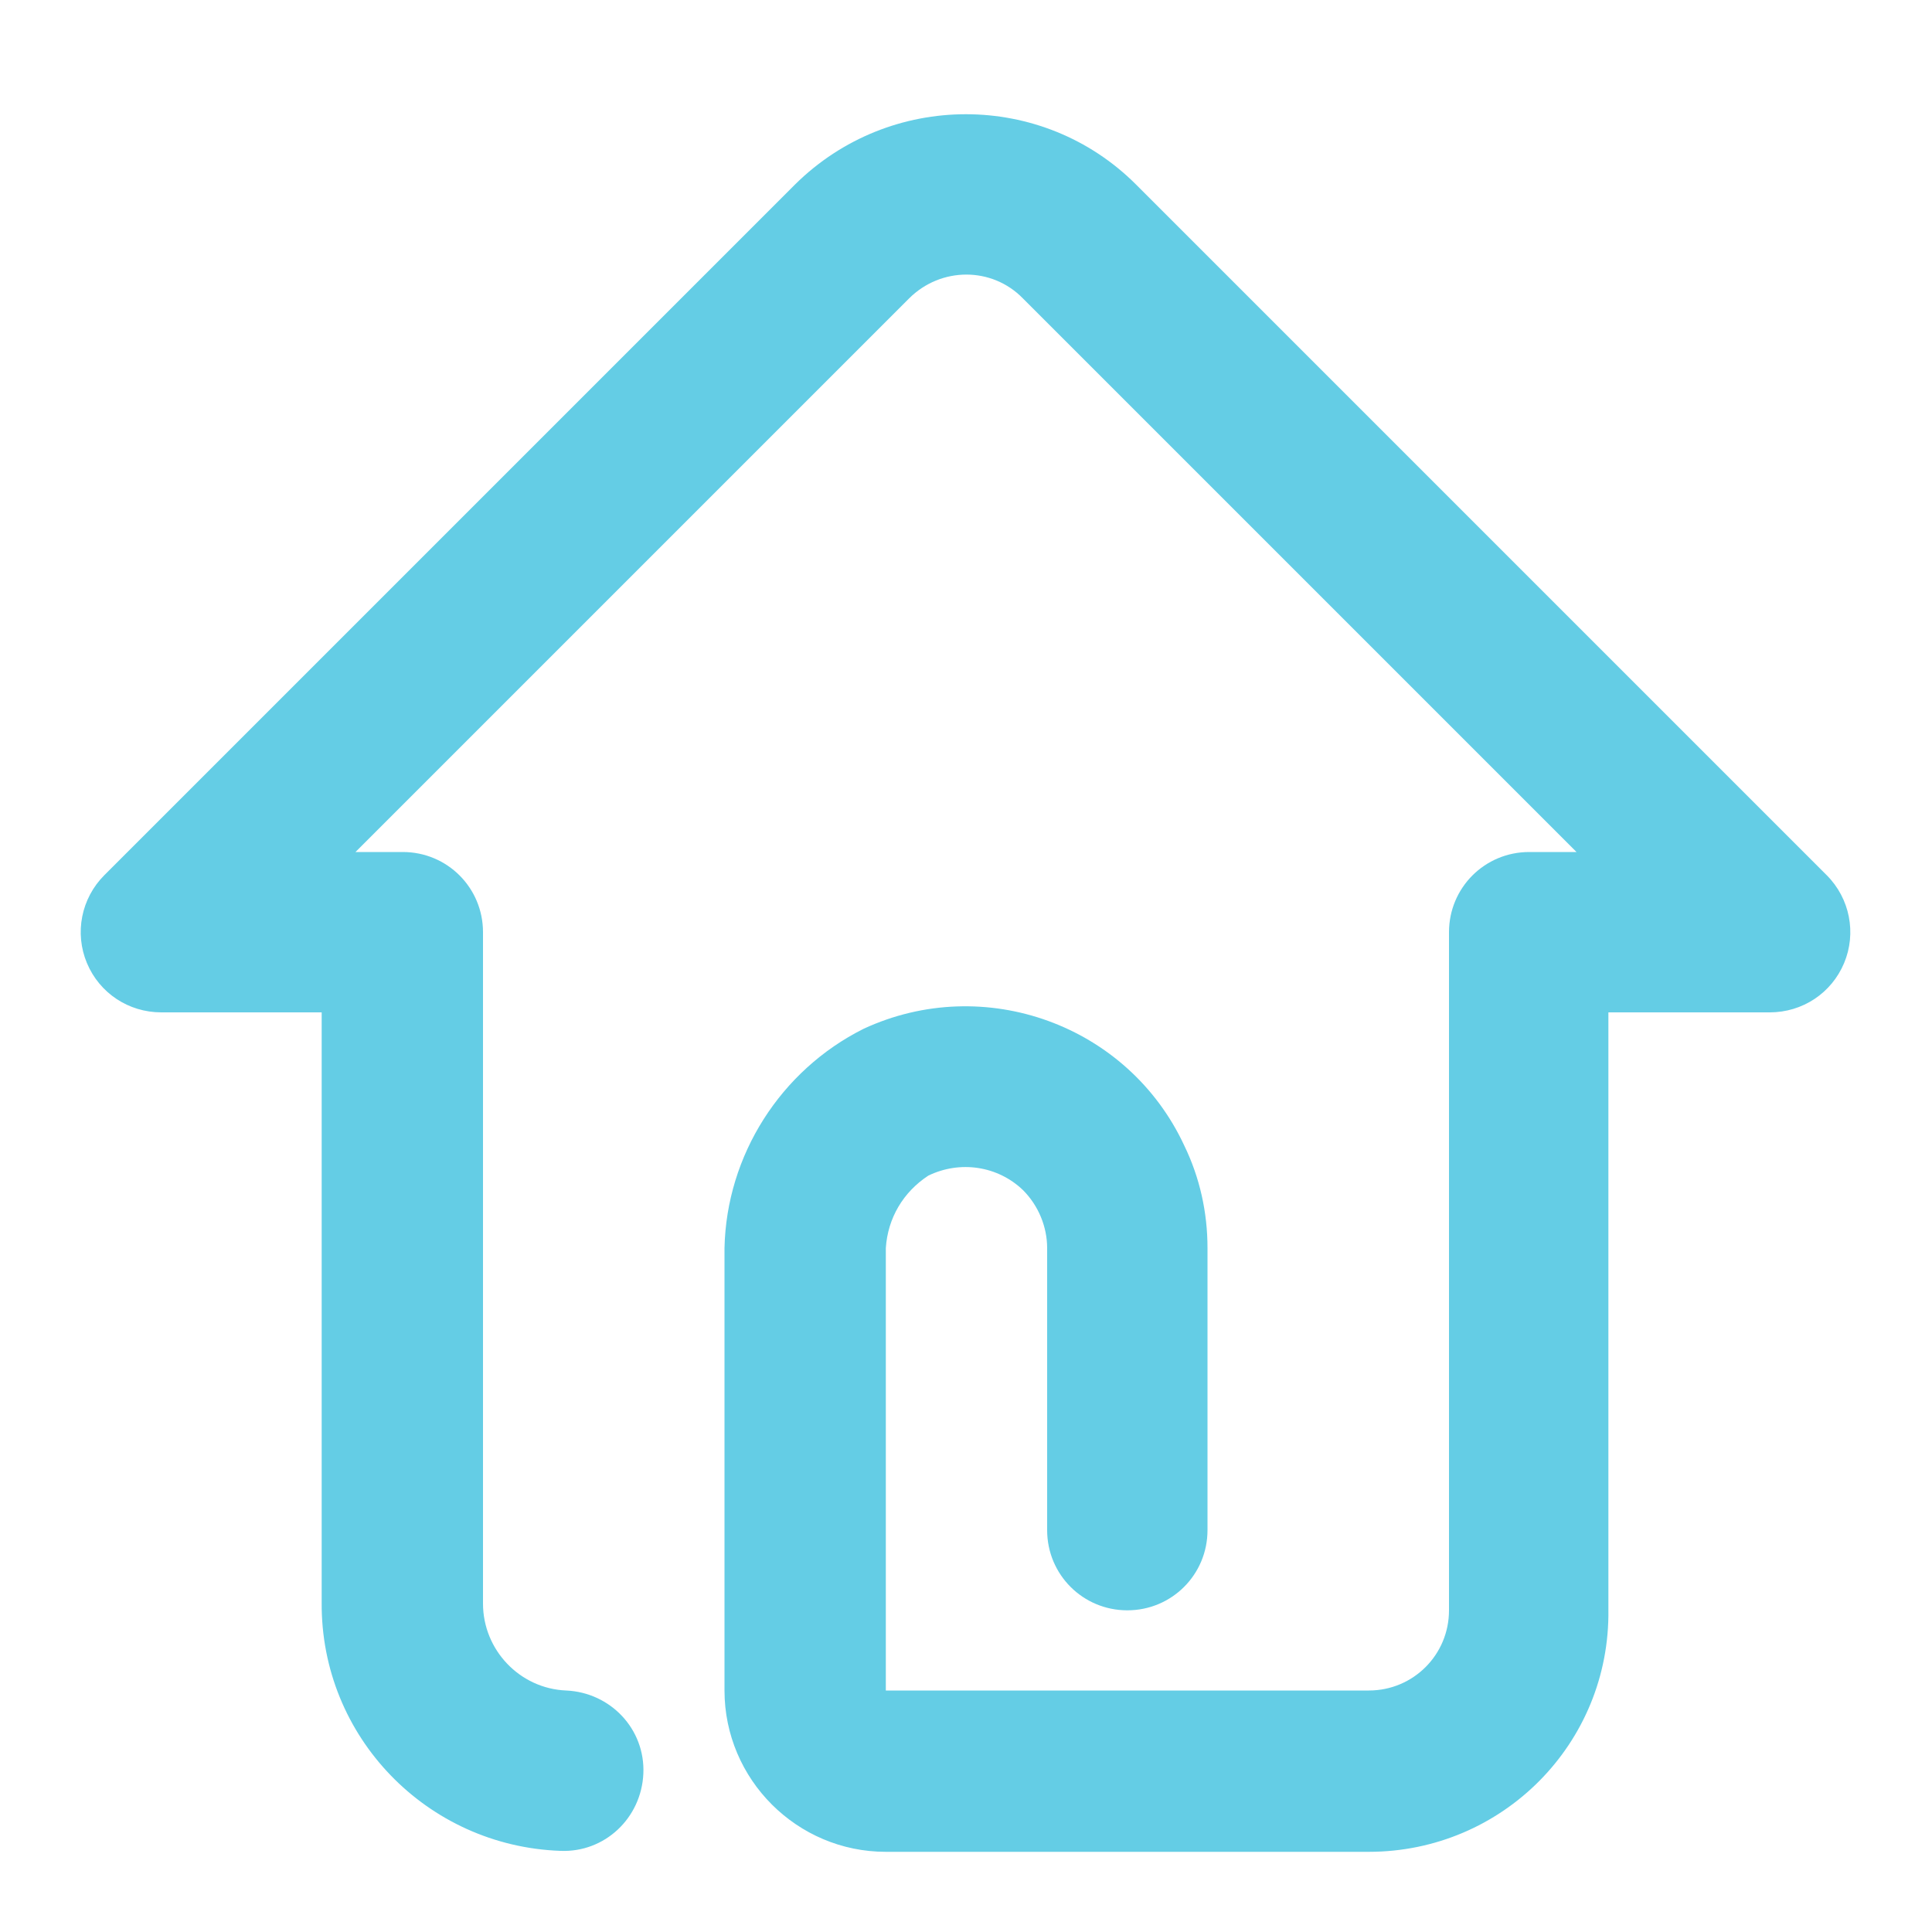 <?xml version="1.0" encoding="utf-8"?>
<!-- Generator: Adobe Illustrator 22.1.0, SVG Export Plug-In . SVG Version: 6.00 Build 0)  -->
<svg version="1.1" id="图层_1" xmlns="http://www.w3.org/2000/svg" xmlns:xlink="http://www.w3.org/1999/xlink" x="0px" y="0px"
	 viewBox="0 0 200 200" style="enable-background:new 0 0 200 200;" xml:space="preserve">
<style type="text/css">
	.st0{fill:#64CDE5;}
</style>
<path class="st0" d="M141.7,191.7h-50c-9.2,0-16.7-7.5-16.7-16.7v-45.8c0.2-9.6,5.8-18.4,14.4-22.7c12.5-5.8,27.4-0.4,33.2,12.1
	c1.6,3.3,2.4,6.9,2.4,10.6v29.2c0,4.6-3.7,8.3-8.3,8.3c-4.6,0-8.3-3.7-8.3-8.3v-29.2c0-2.2-0.9-4.4-2.5-6c-2.6-2.5-6.5-3.1-9.8-1.5
	c-2.6,1.7-4.2,4.4-4.4,7.5V175h50c4.6,0,8.3-3.7,8.3-8.3c0,0,0,0,0,0V96.5c0-4.6,3.7-8.3,8.3-8.3l0,0h4.9l-57.3-57.3
	c-3.2-3.3-8.5-3.3-11.8,0c0,0,0,0,0,0L36.8,88.2h4.9c4.6,0,8.3,3.7,8.3,8.3V166c0,4.8,3.8,8.8,8.6,9c4.6,0.2,8.2,4,8,8.6
	c-0.2,4.6-4,8.2-8.6,8l0,0c-13.8-0.5-24.8-11.8-24.7-25.7v-61.1H16.7c-3.4,0-6.4-2-7.7-5.1c-1.3-3.1-0.6-6.7,1.8-9.1l71.5-71.5
	c9.8-9.7,25.6-9.7,35.3,0l71.5,71.5c2.4,2.4,3.1,6,1.8,9.1c-1.3,3.1-4.3,5.1-7.7,5.1h-16.7v61.8
	C166.7,180.5,155.5,191.7,141.7,191.7L141.7,191.7z"/>
</svg>
